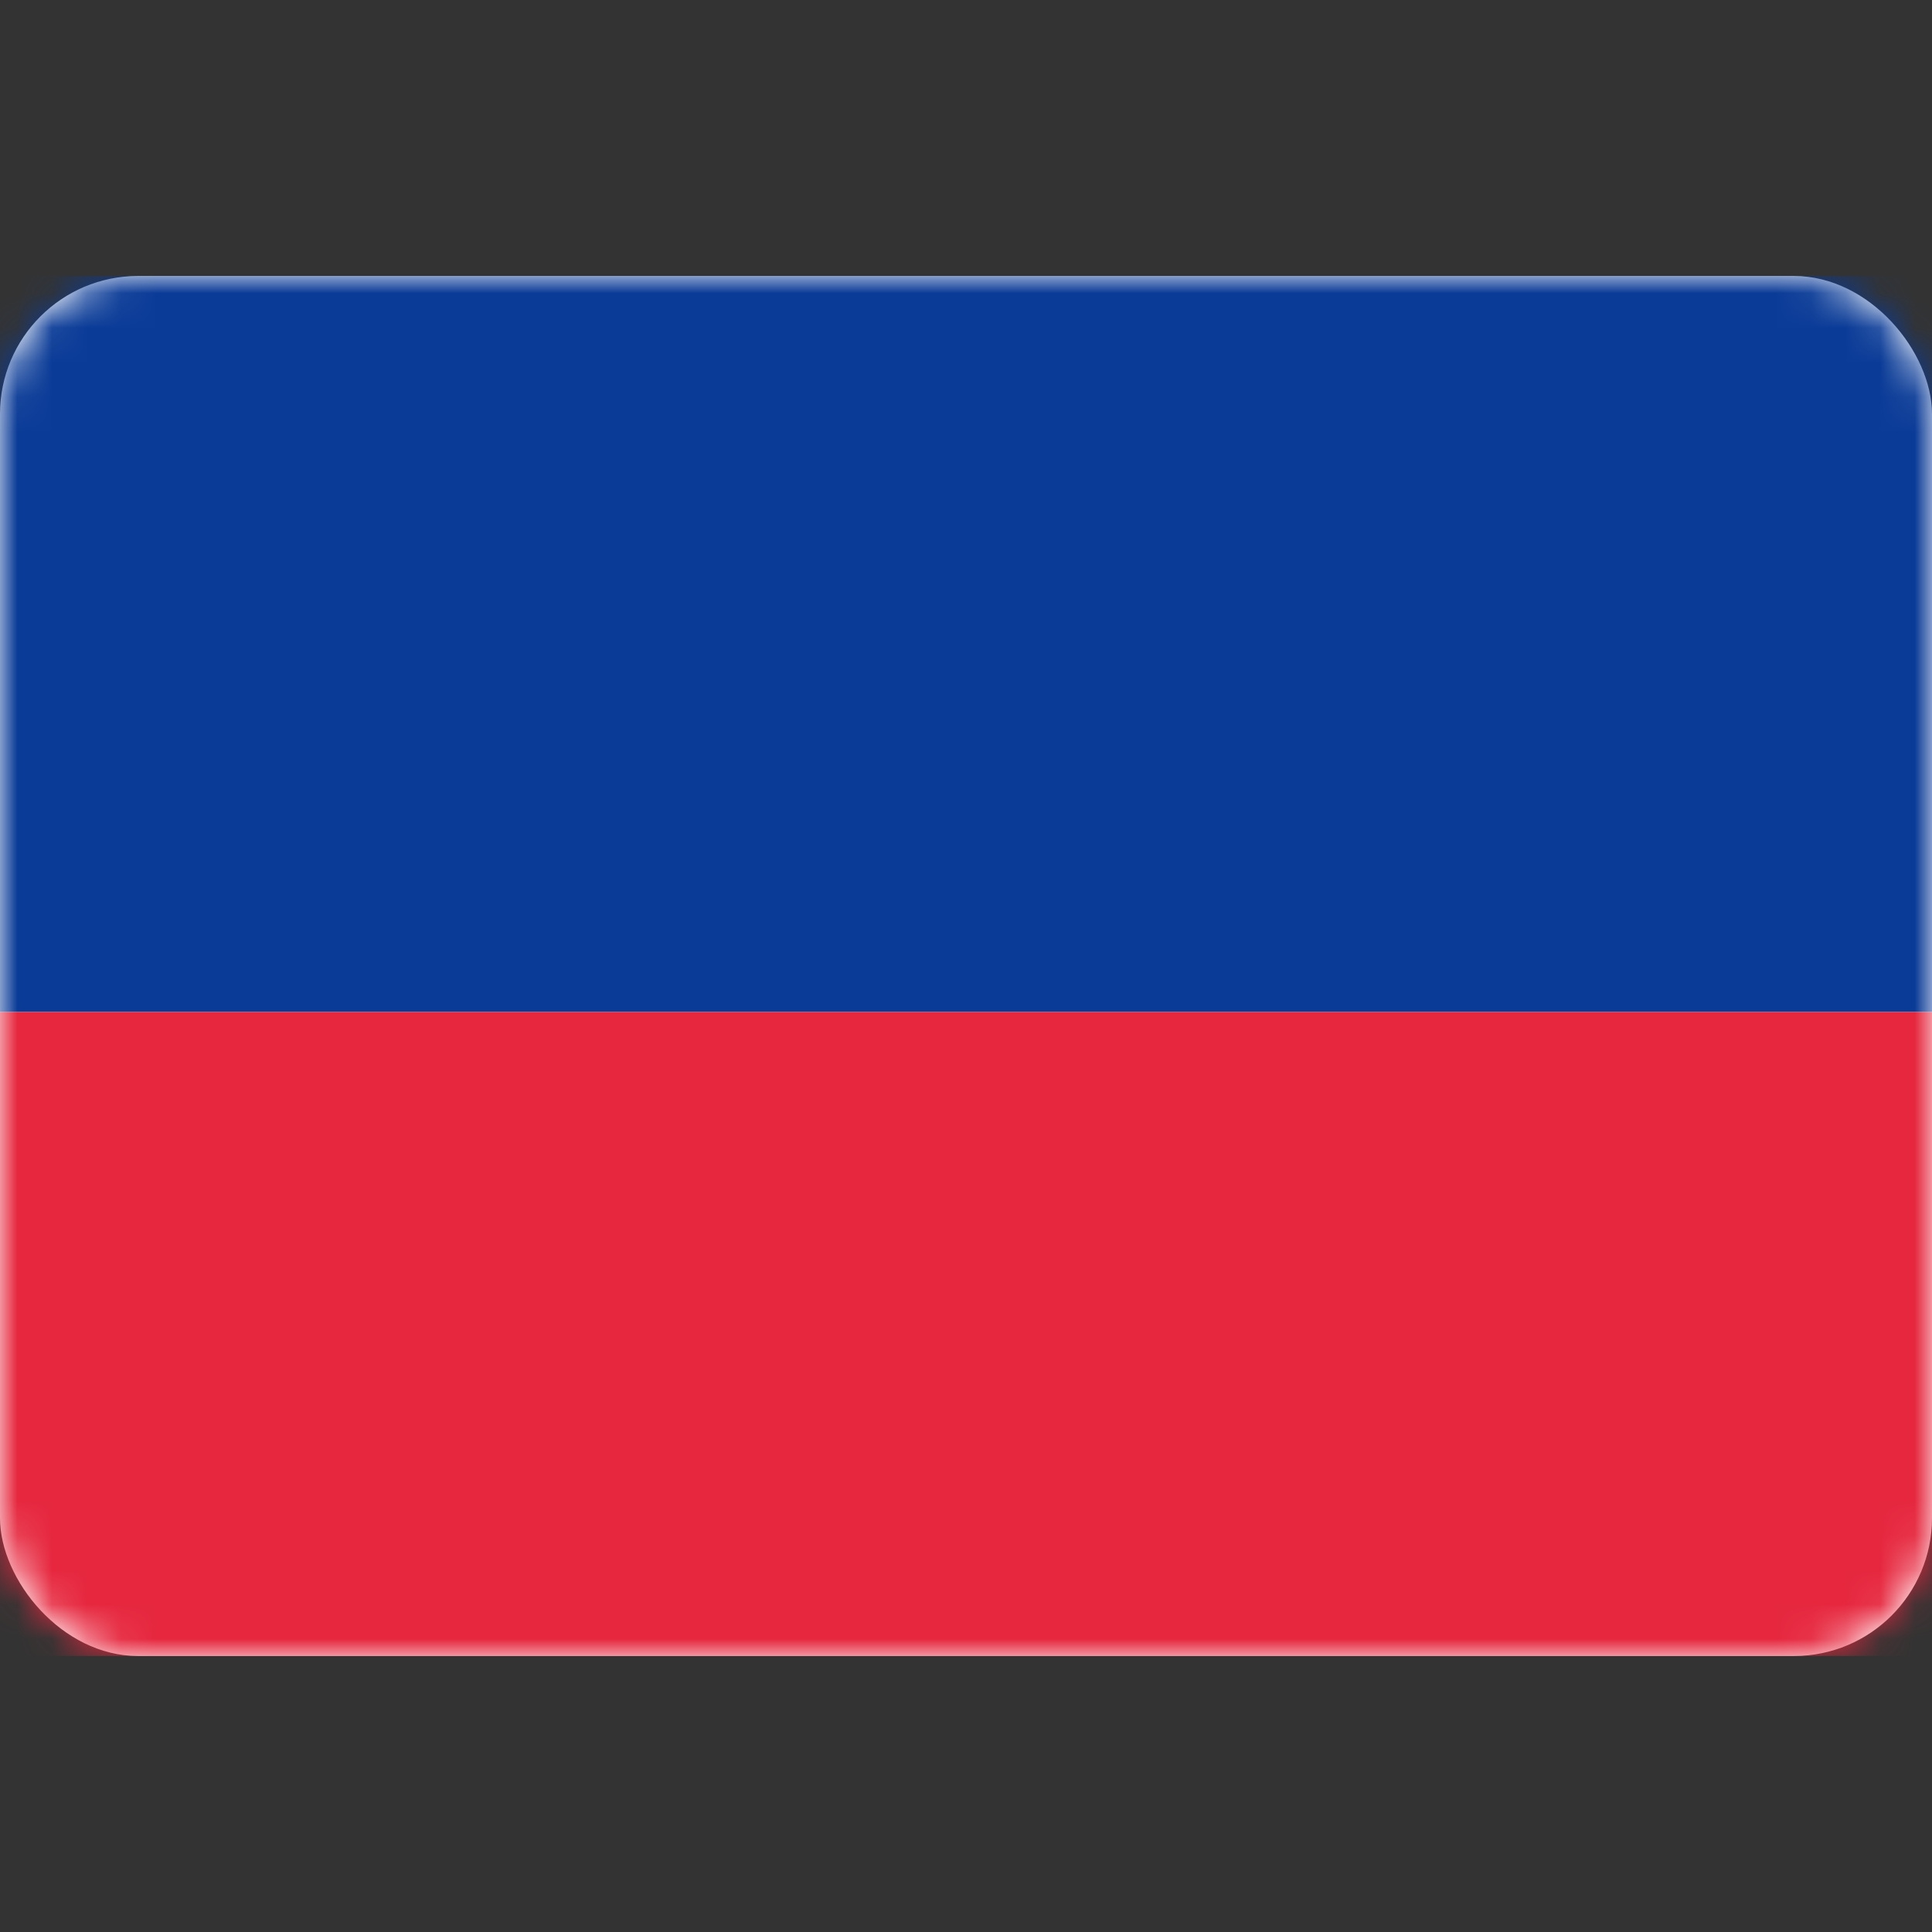 <svg width="56" height="56" viewBox="0 0 56 56" fill="none" xmlns="http://www.w3.org/2000/svg">
<rect x="0" y="0" width="56" height="56" fill="#333333" stroke="none"/>
<rect y="8" width="56" height="40" rx="4" fill="white"/>
<mask id="mask0_17_2784" style="mask-type:alpha" maskUnits="userSpaceOnUse" x="0" y="8" width="56" height="40">
<rect y="8" width="56" height="40" rx="4" fill="white"/>
</mask>
<g mask="url(#mask0_17_2784)">
<path fill-rule="evenodd" clip-rule="evenodd" d="M0 29.333H56V8H0V29.333Z" fill="#0A3B97"/>
<path fill-rule="evenodd" clip-rule="evenodd" d="M0 48H56V29.333H0V48Z" fill="#E6273E"/>
</g>
</svg>
